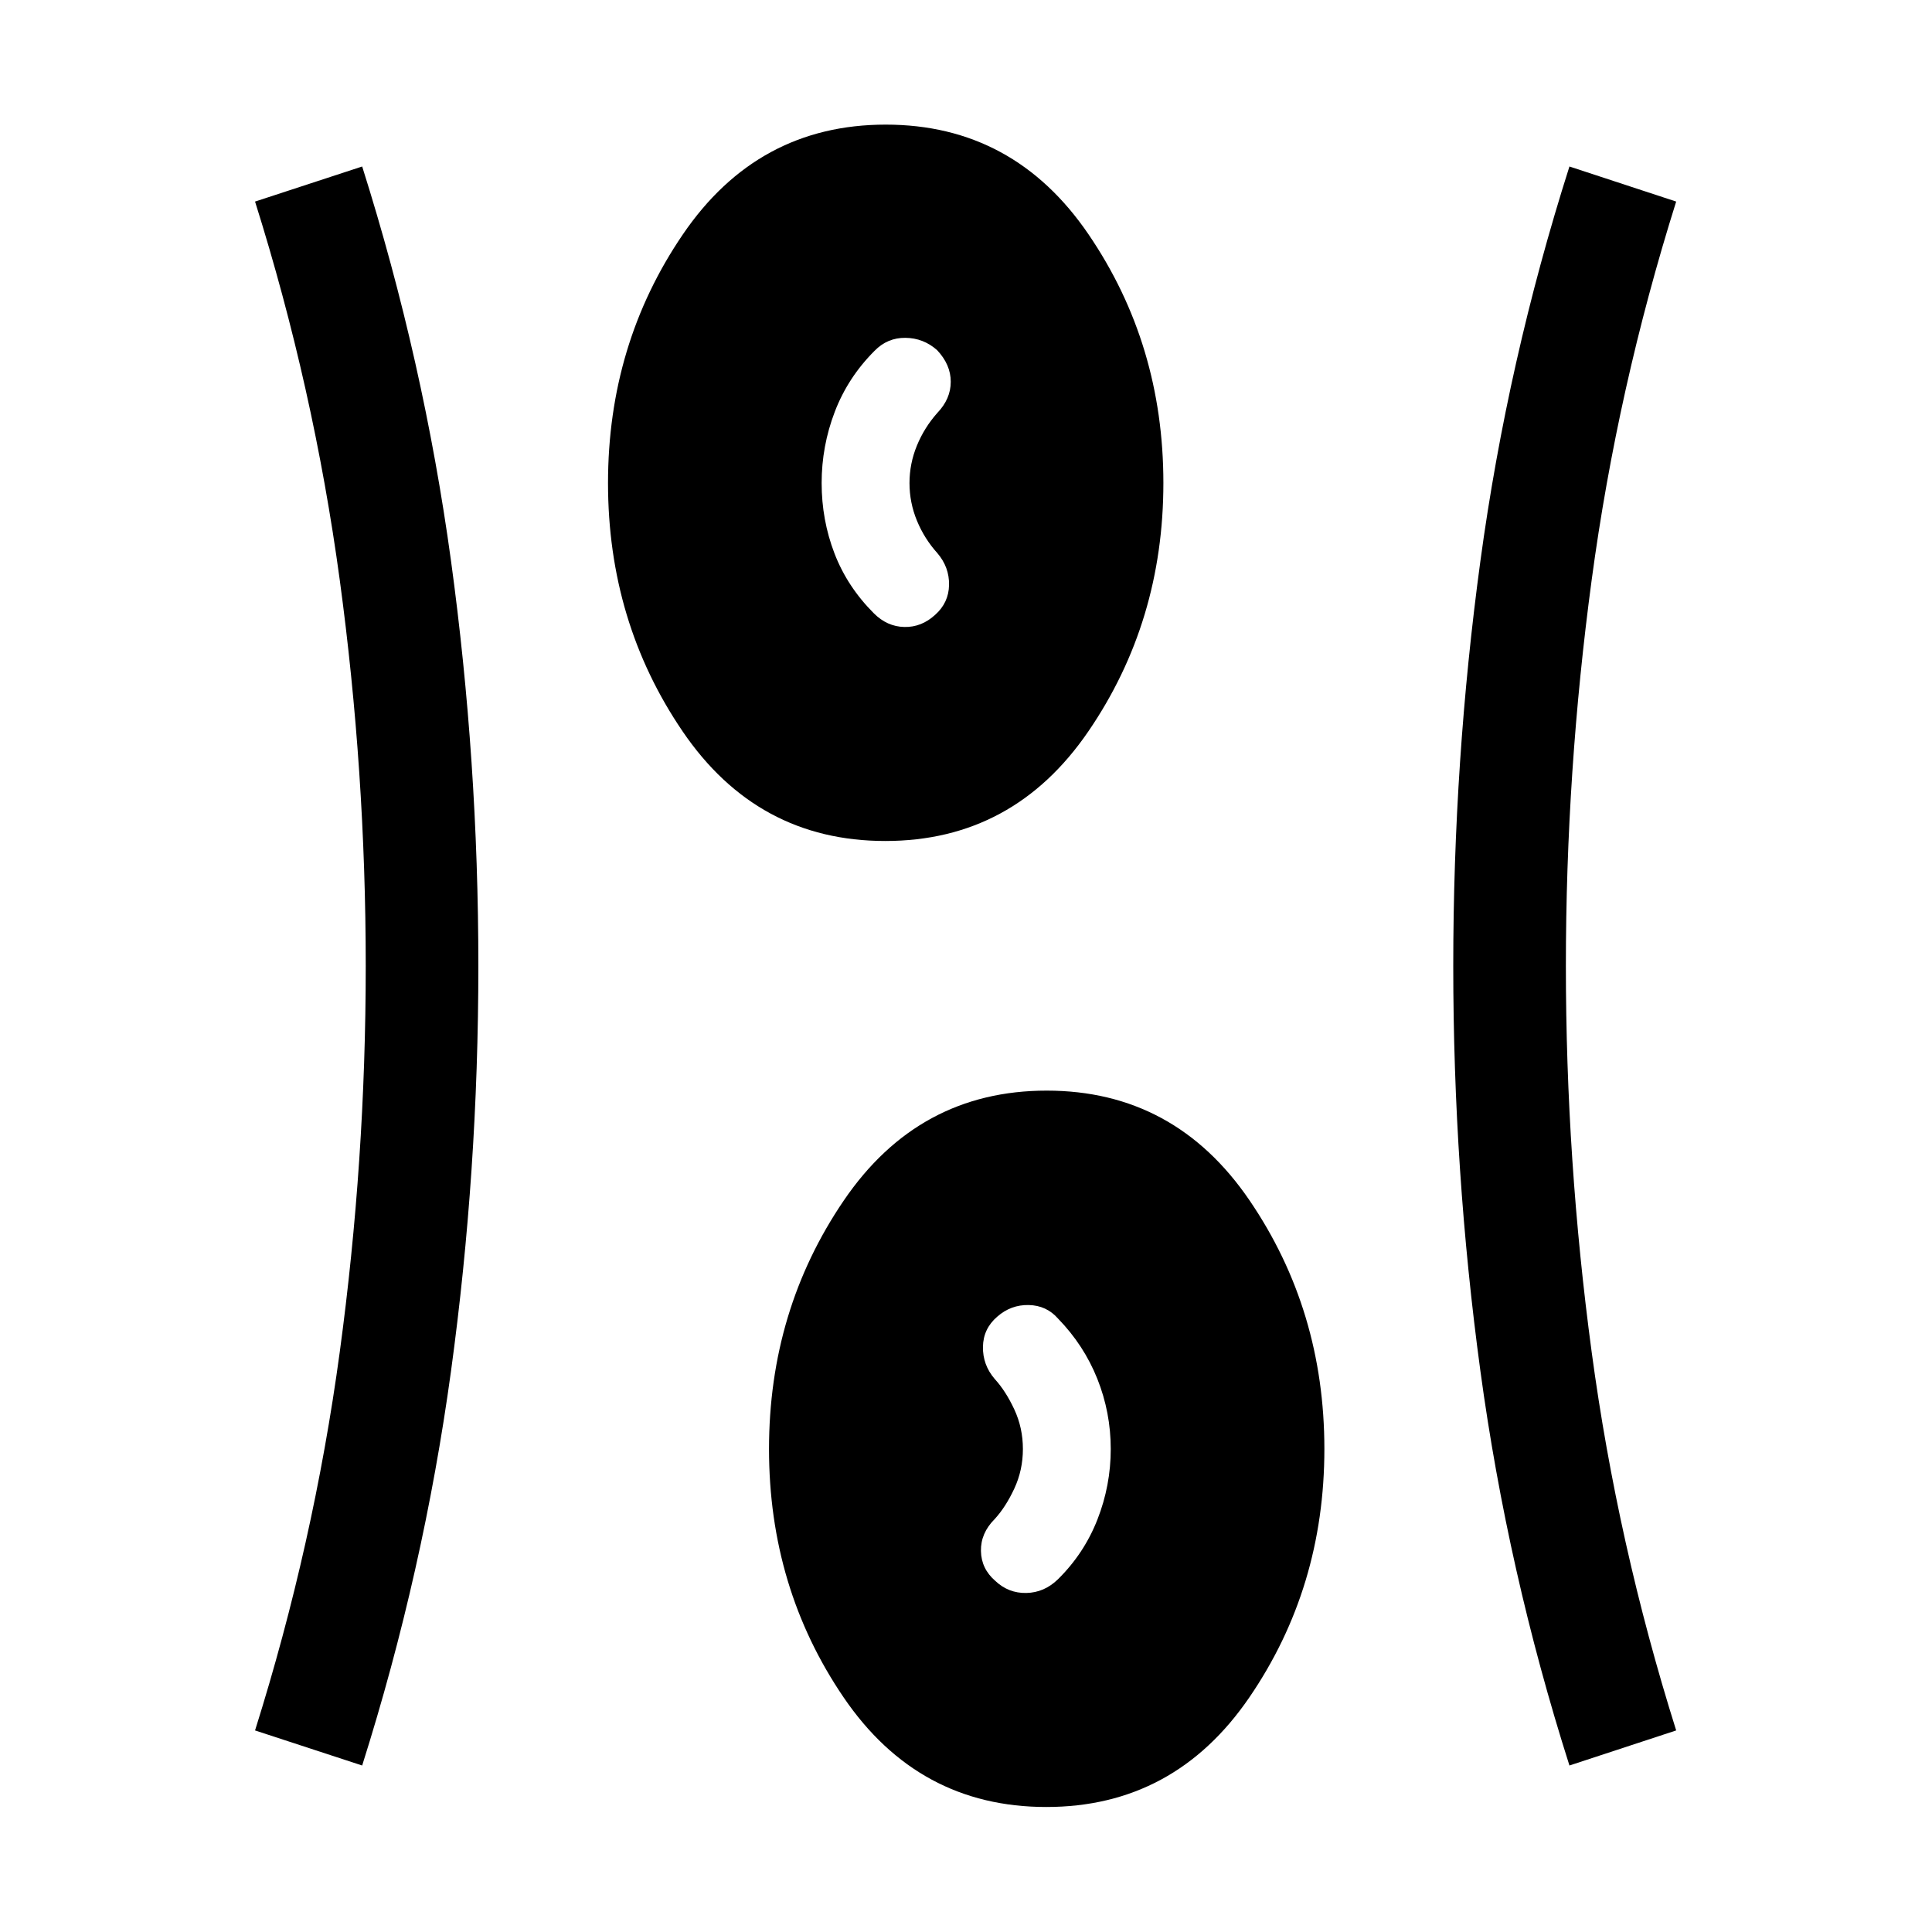 <svg xmlns="http://www.w3.org/2000/svg" height="24" viewBox="0 96 960 960" width="24"><path d="M519.903 993.883q-63.633 0-100.71-54.462-37.076-54.463-37.076-123.403t37.173-123.517q37.173-54.577 100.807-54.577 63.633 0 100.806 54.559 37.173 54.559 37.173 123.499t-37.27 123.421q-37.269 54.48-100.903 54.48Zm-339.941-20.615-53.23-17.422q29.154-92.654 42.077-187.952Q181.732 672.596 181.732 576t-12.923-191.894q-12.923-95.298-42.077-187.952l53.23-17.422q30.544 96.579 44.137 195.944T237.692 576q0 101.959-13.593 201.324-13.593 99.365-44.137 195.944Zm599.884 0q-30.737-96.579-44.234-195.944Q722.115 677.959 722.115 576q0-101.959 13.497-201.324 13.497-99.365 44.234-195.944l53.037 17.422q-29.154 92.654-41.981 187.952Q778.076 479.404 778.076 576t12.826 191.894q12.827 95.298 41.981 187.952l-53.037 17.422Zm-285.307-91.749q6.577 6.211 15.456 6.019 8.879-.192 15.659-6.769 13.038-12.846 19.653-29.735 6.616-16.89 6.616-35.034t-6.654-34.841q-6.654-16.697-19.5-29.928-5.734-6.577-14.598-6.769-8.863-.192-15.632 5.769-6.962 5.962-7.116 14.961-.153 9 5.808 15.962 5.5 6 9.769 15.173 4.27 9.173 4.27 19.673 0 10.5-4.27 19.673-4.269 9.173-9.769 15.173-6.961 6.962-6.808 15.808.154 8.846 7.116 14.865Zm-54.636-367.636q-63.633 0-100.71-54.462-37.076-54.463-37.076-123.403t37.173-123.517q37.173-54.577 100.807-54.577 63.633 0 100.806 54.559 37.173 54.559 37.173 123.499t-37.27 123.421q-37.269 54.48-100.903 54.48Zm24.751-112.364q6.769-6.019 6.923-14.865.153-8.846-5.808-15.808-6.462-7.173-10.154-16.139-3.692-8.967-3.692-18.659 0-9.692 3.692-18.659 3.692-8.966 10.154-16.235 6.654-6.962 6.654-15.462 0-8.499-6.769-15.696-6.77-6.034-15.745-6.13-8.975-.096-15.37 6.48-13.231 13.231-19.75 30.289t-6.519 35.384q0 18.327 6.365 34.923t19.596 29.827q6.577 6.577 15.115 6.769 8.538.192 15.308-6.019Z"/></svg>